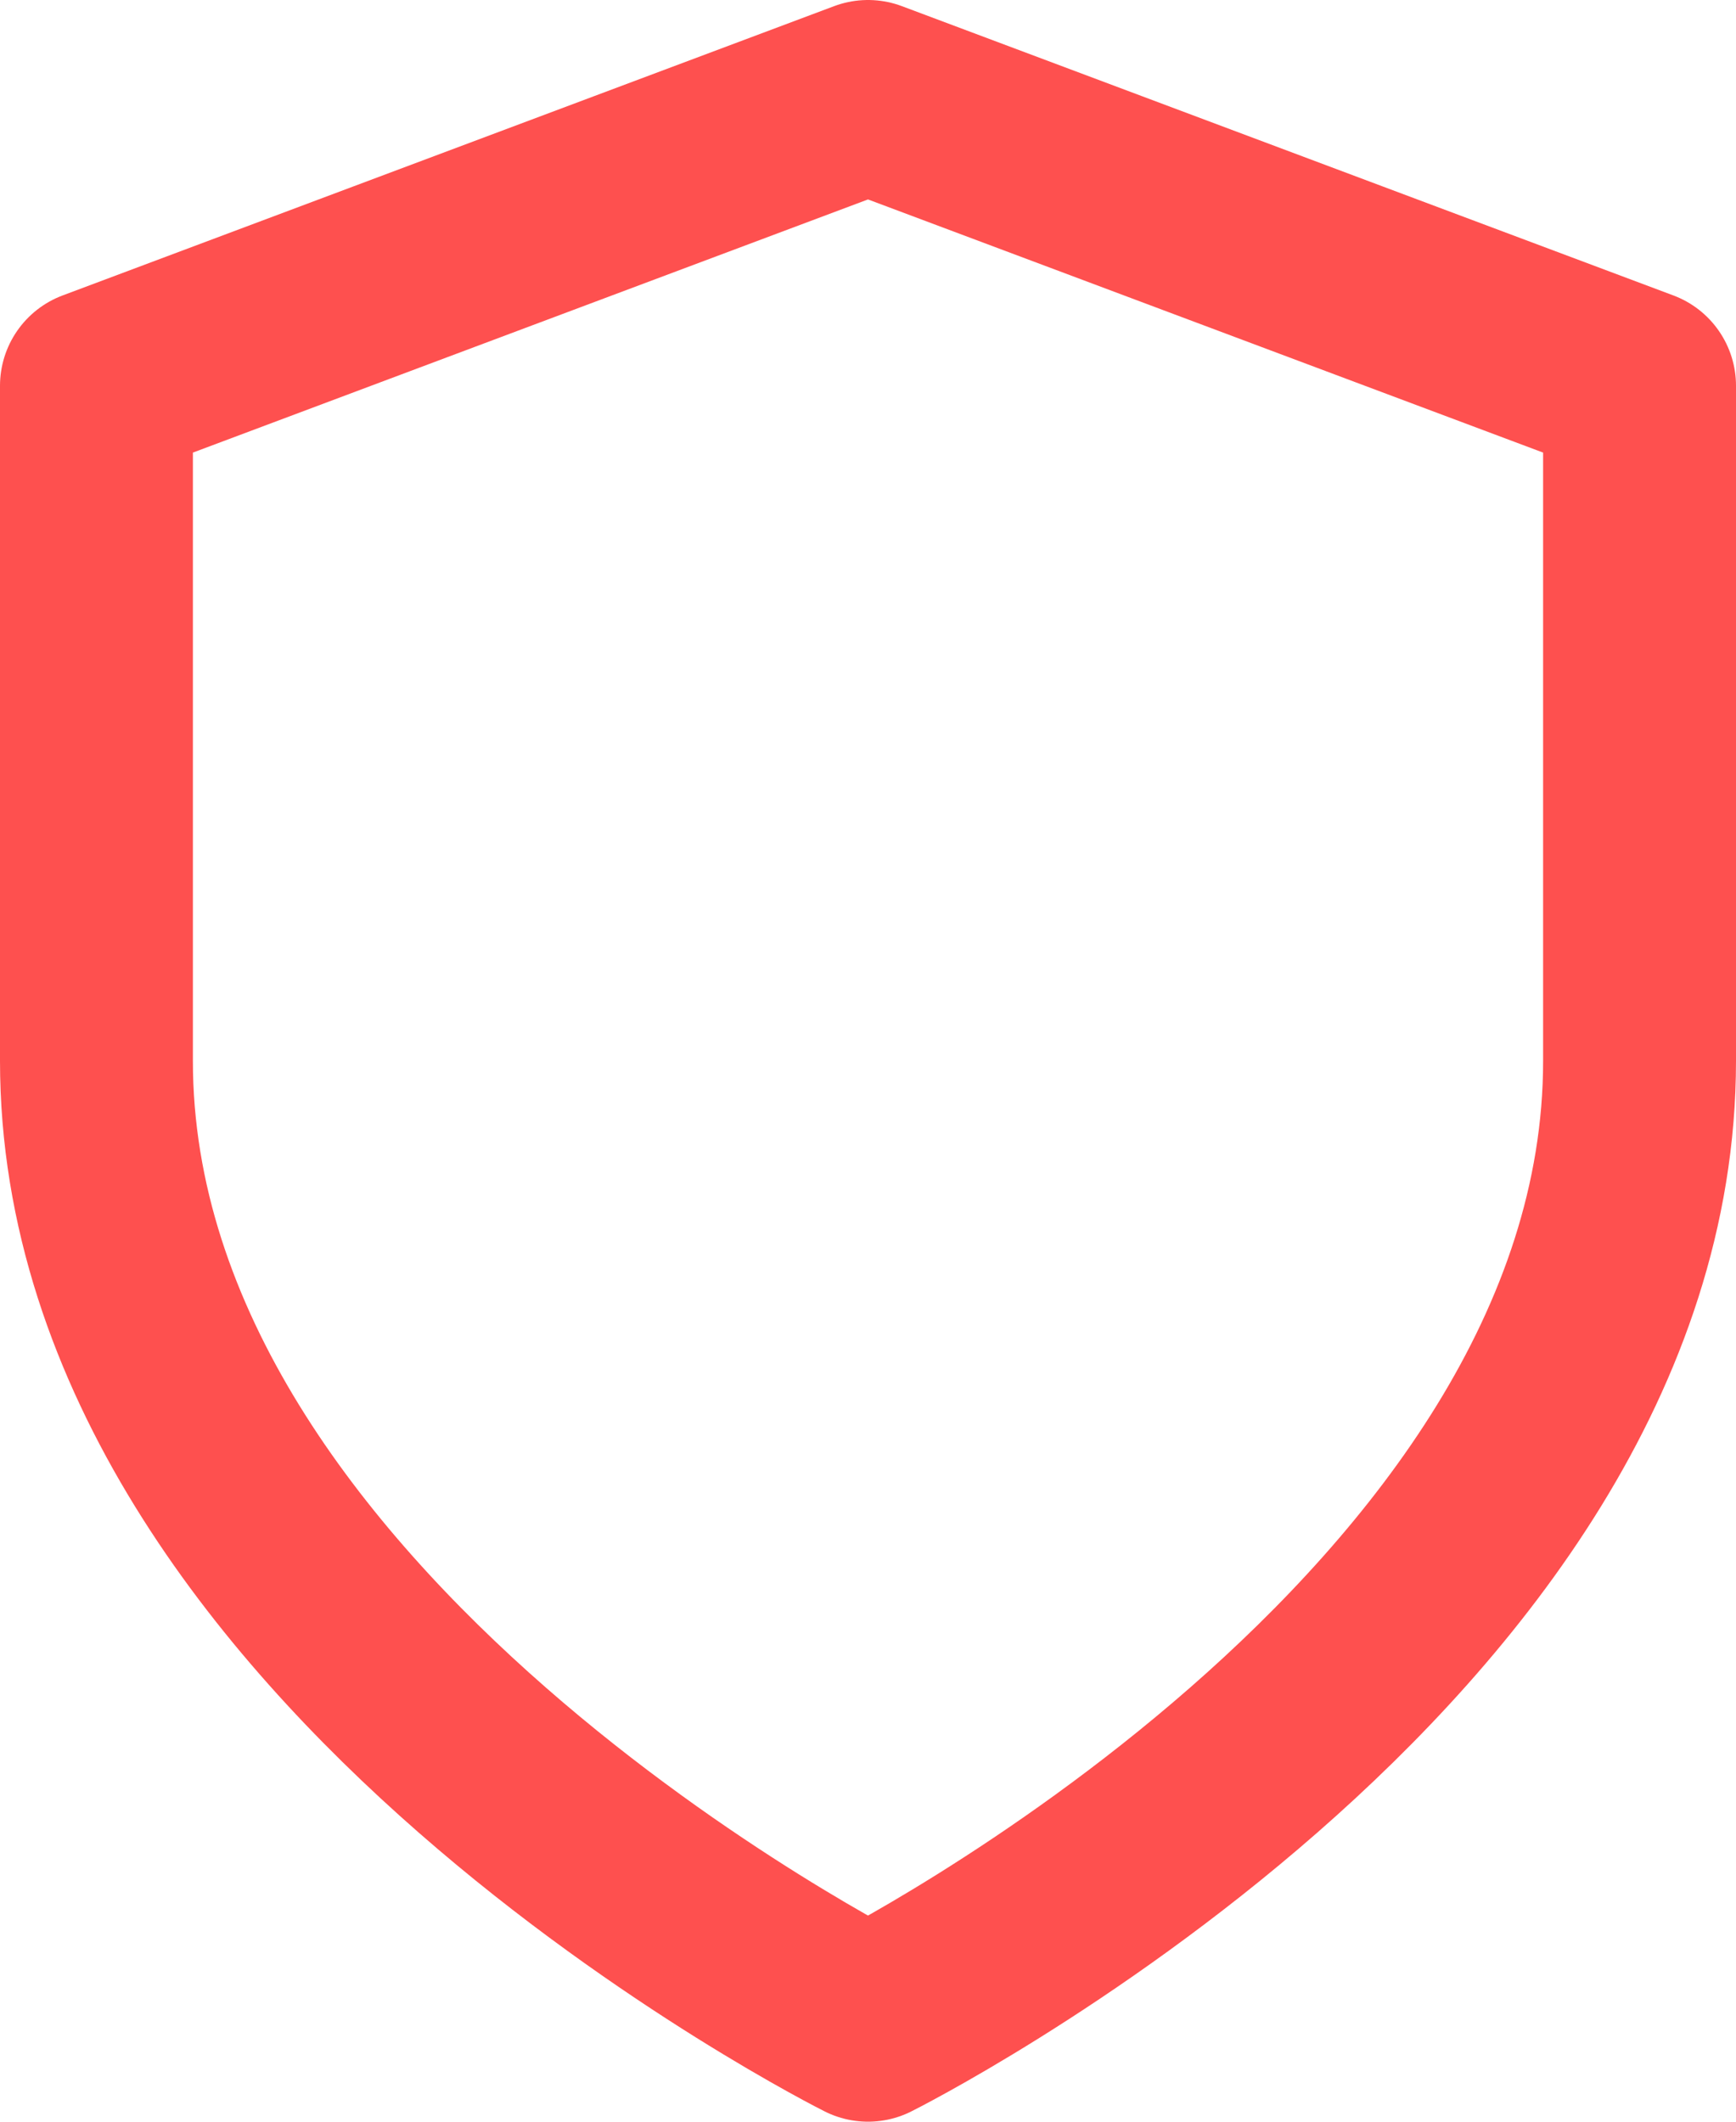 <svg width="18" height="22" viewBox="0 0 18 22" fill="none" xmlns="http://www.w3.org/2000/svg">
  <path d="M9 21C9 21 17 17 17 11V4L9 1L1 4V11C1 17 9 21 9 21Z" stroke="#FE504F" stroke-width="2" stroke-linecap="round" stroke-linejoin="round"/>
</svg>
